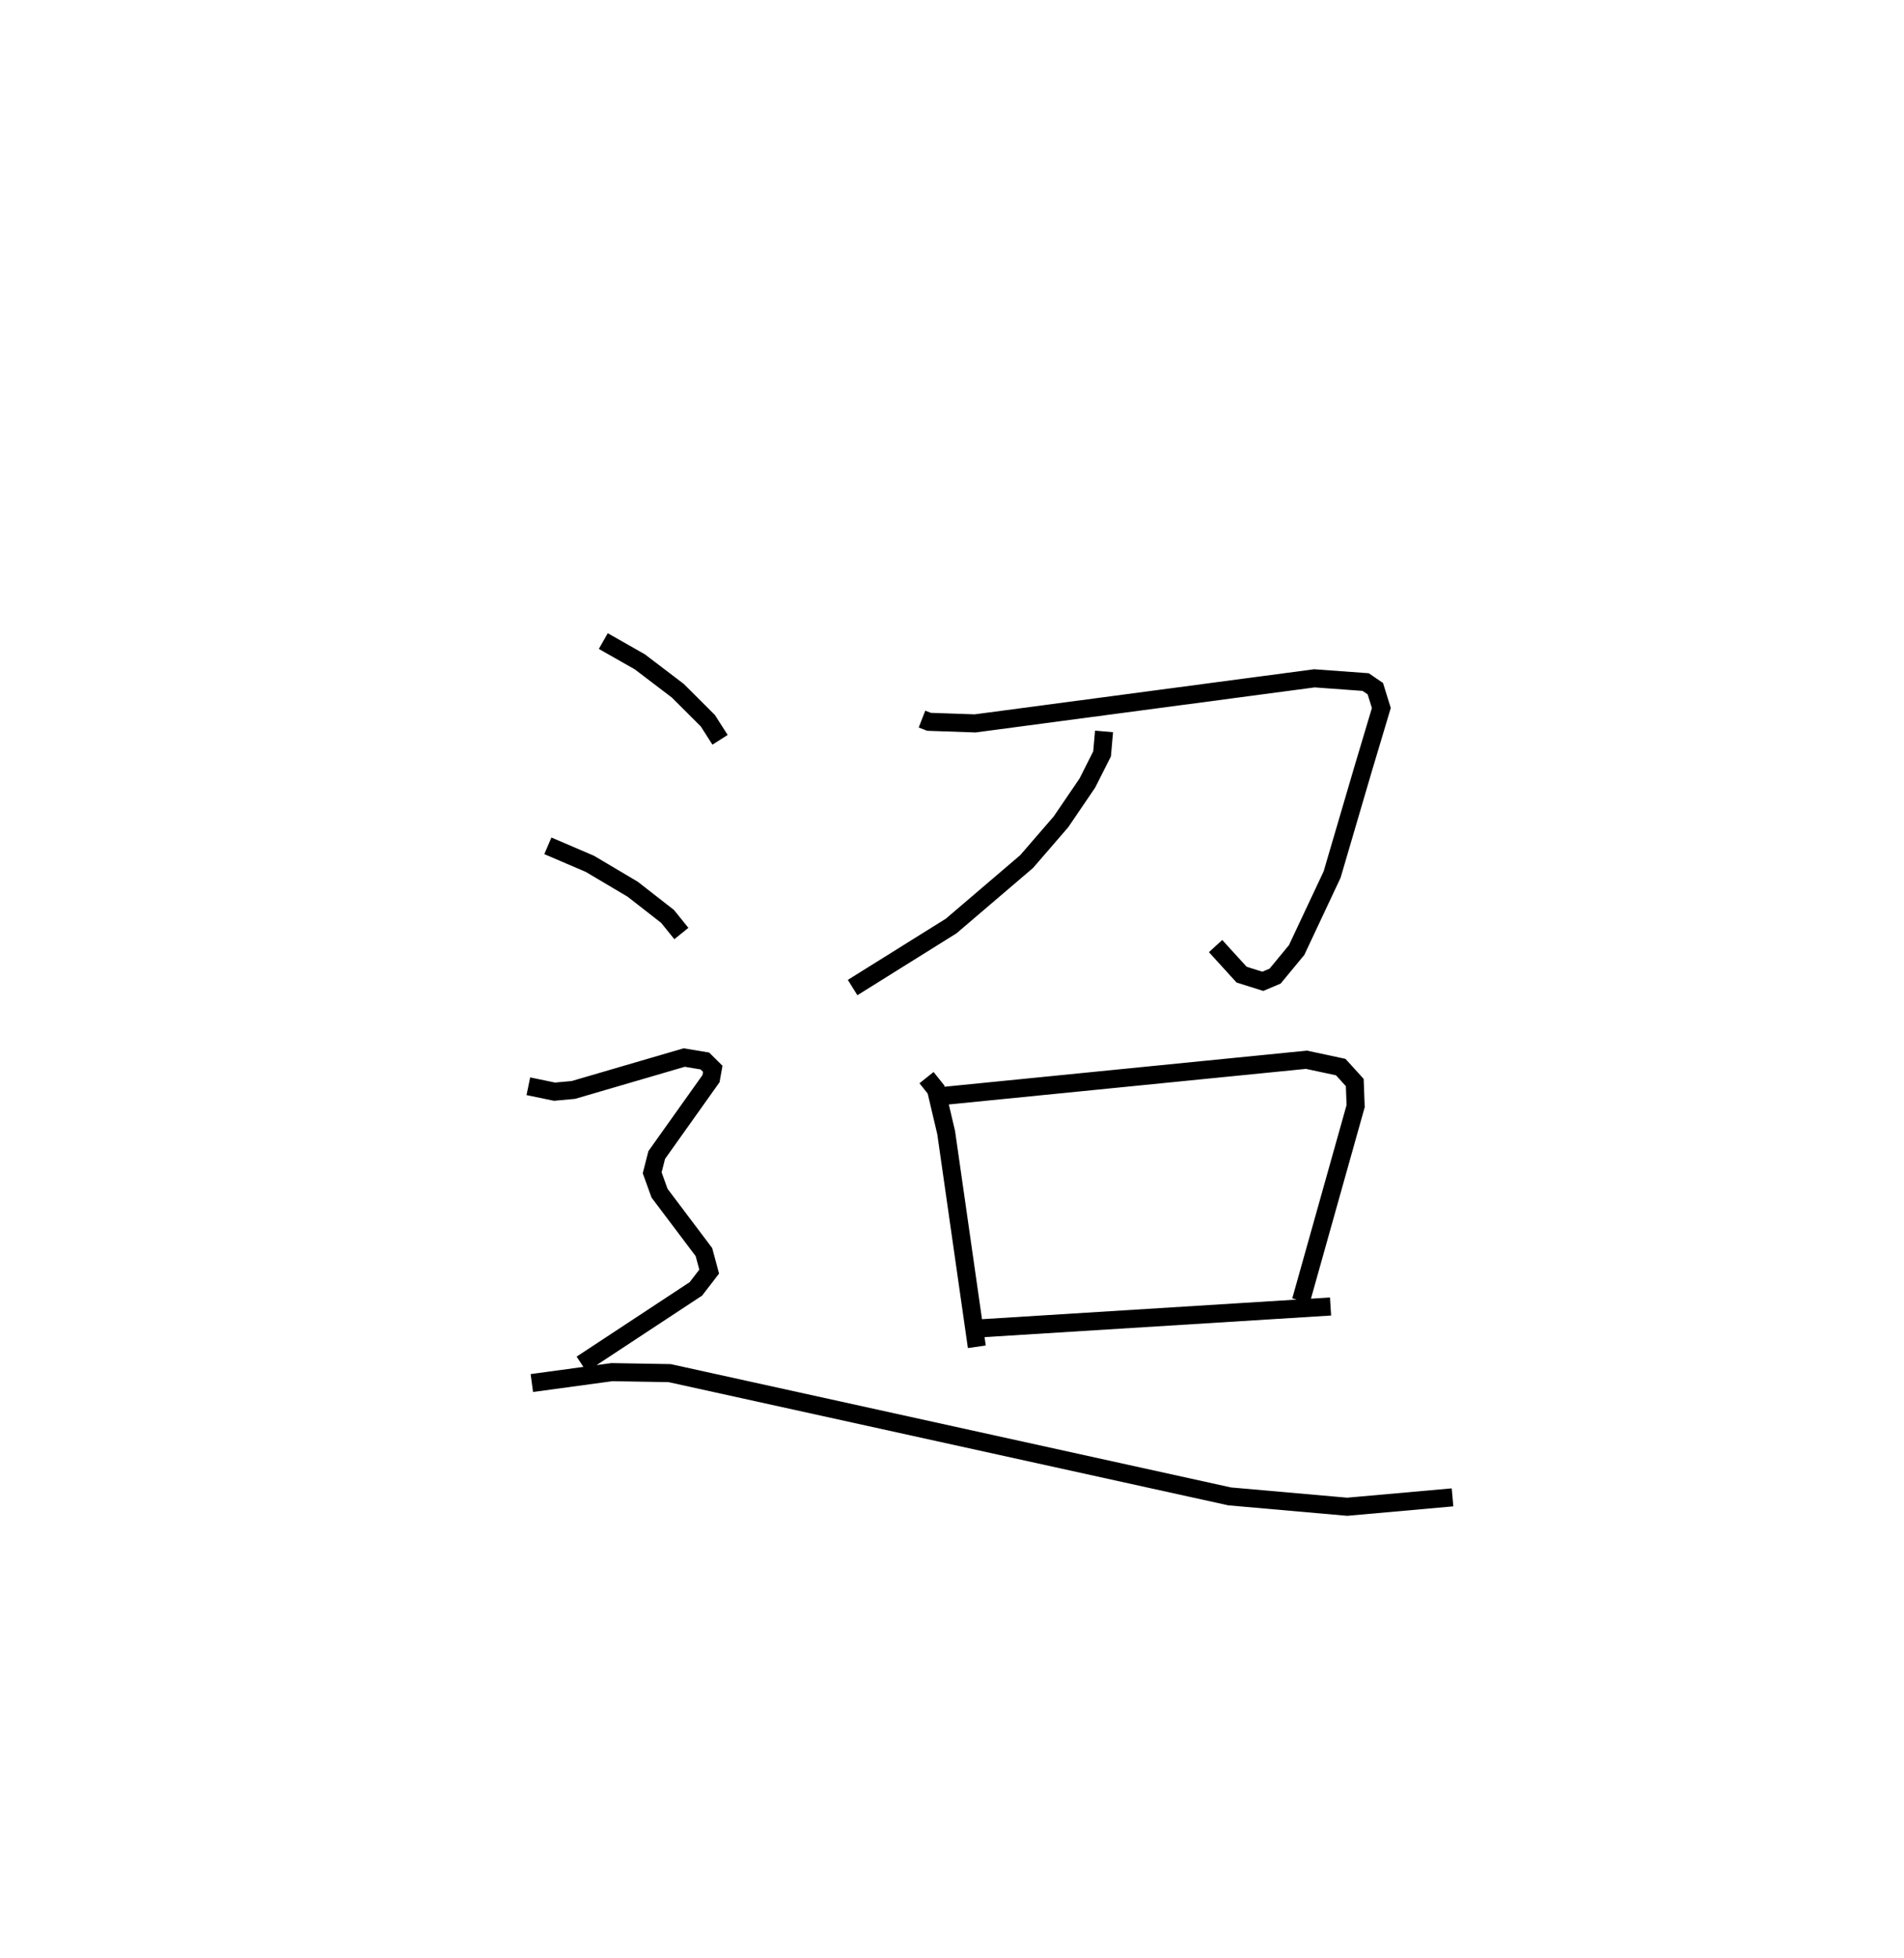 <?xml version="1.0" encoding="utf-8" ?>
<svg baseProfile="full" height="108.407" version="1.1" width="105.434" xmlns="http://www.w3.org/2000/svg" xmlns:ev="http://www.w3.org/2001/xml-events" xmlns:xlink="http://www.w3.org/1999/xlink"><defs /><rect fill="white" height="108.407" width="105.434" x="0" y="0" /><path d="M25,25 m0.0,0.0 m26.055,14.805 l0.386,0.151 2.555,0.088 l18.79,-2.495 2.837,0.207 l0.536,0.365 0.332,1.072 l-1.012,3.384 -1.713,5.833 l-1.965,4.18 -1.192,1.443 l-0.682,0.288 -1.172,-0.368 l-1.442,-1.582 m-6.176,-11.883 l-0.11,1.243 -0.813,1.613 l-1.462,2.148 -1.902,2.2 l-4.179,3.568 -5.458,3.407 m4.093,4.986 l0.526,0.659 0.562,2.383 l1.698,11.857 m-2.132,-13.858 l20.386,-2.031 1.898,0.406 l0.776,0.855 0.049,1.306 l-3.028,10.777 m-17.723,1.522 l19.361,-1.206 m-40.271,-36.836 l2.024,1.15 2.103,1.6 l1.664,1.661 0.674,1.055 m-9.535,5.868 l2.327,0.997 2.37,1.405 l1.932,1.506 0.764,0.947 m-8.474,8.454 l1.449,0.3 1.044,-0.095 l6.137,-1.794 1.144,0.19 l0.439,0.435 -0.097,0.543 l-3.007,4.227 -0.251,0.984 l0.406,1.128 2.459,3.262 l0.292,1.08 -0.737,0.957 l-6.329,4.167 m-2.755,1.045 l4.437,-0.604 3.195,0.055 l31.008,6.823 6.509,0.574 l5.834,-0.52 " fill="none" stroke="black" stroke-width="1" /></svg>